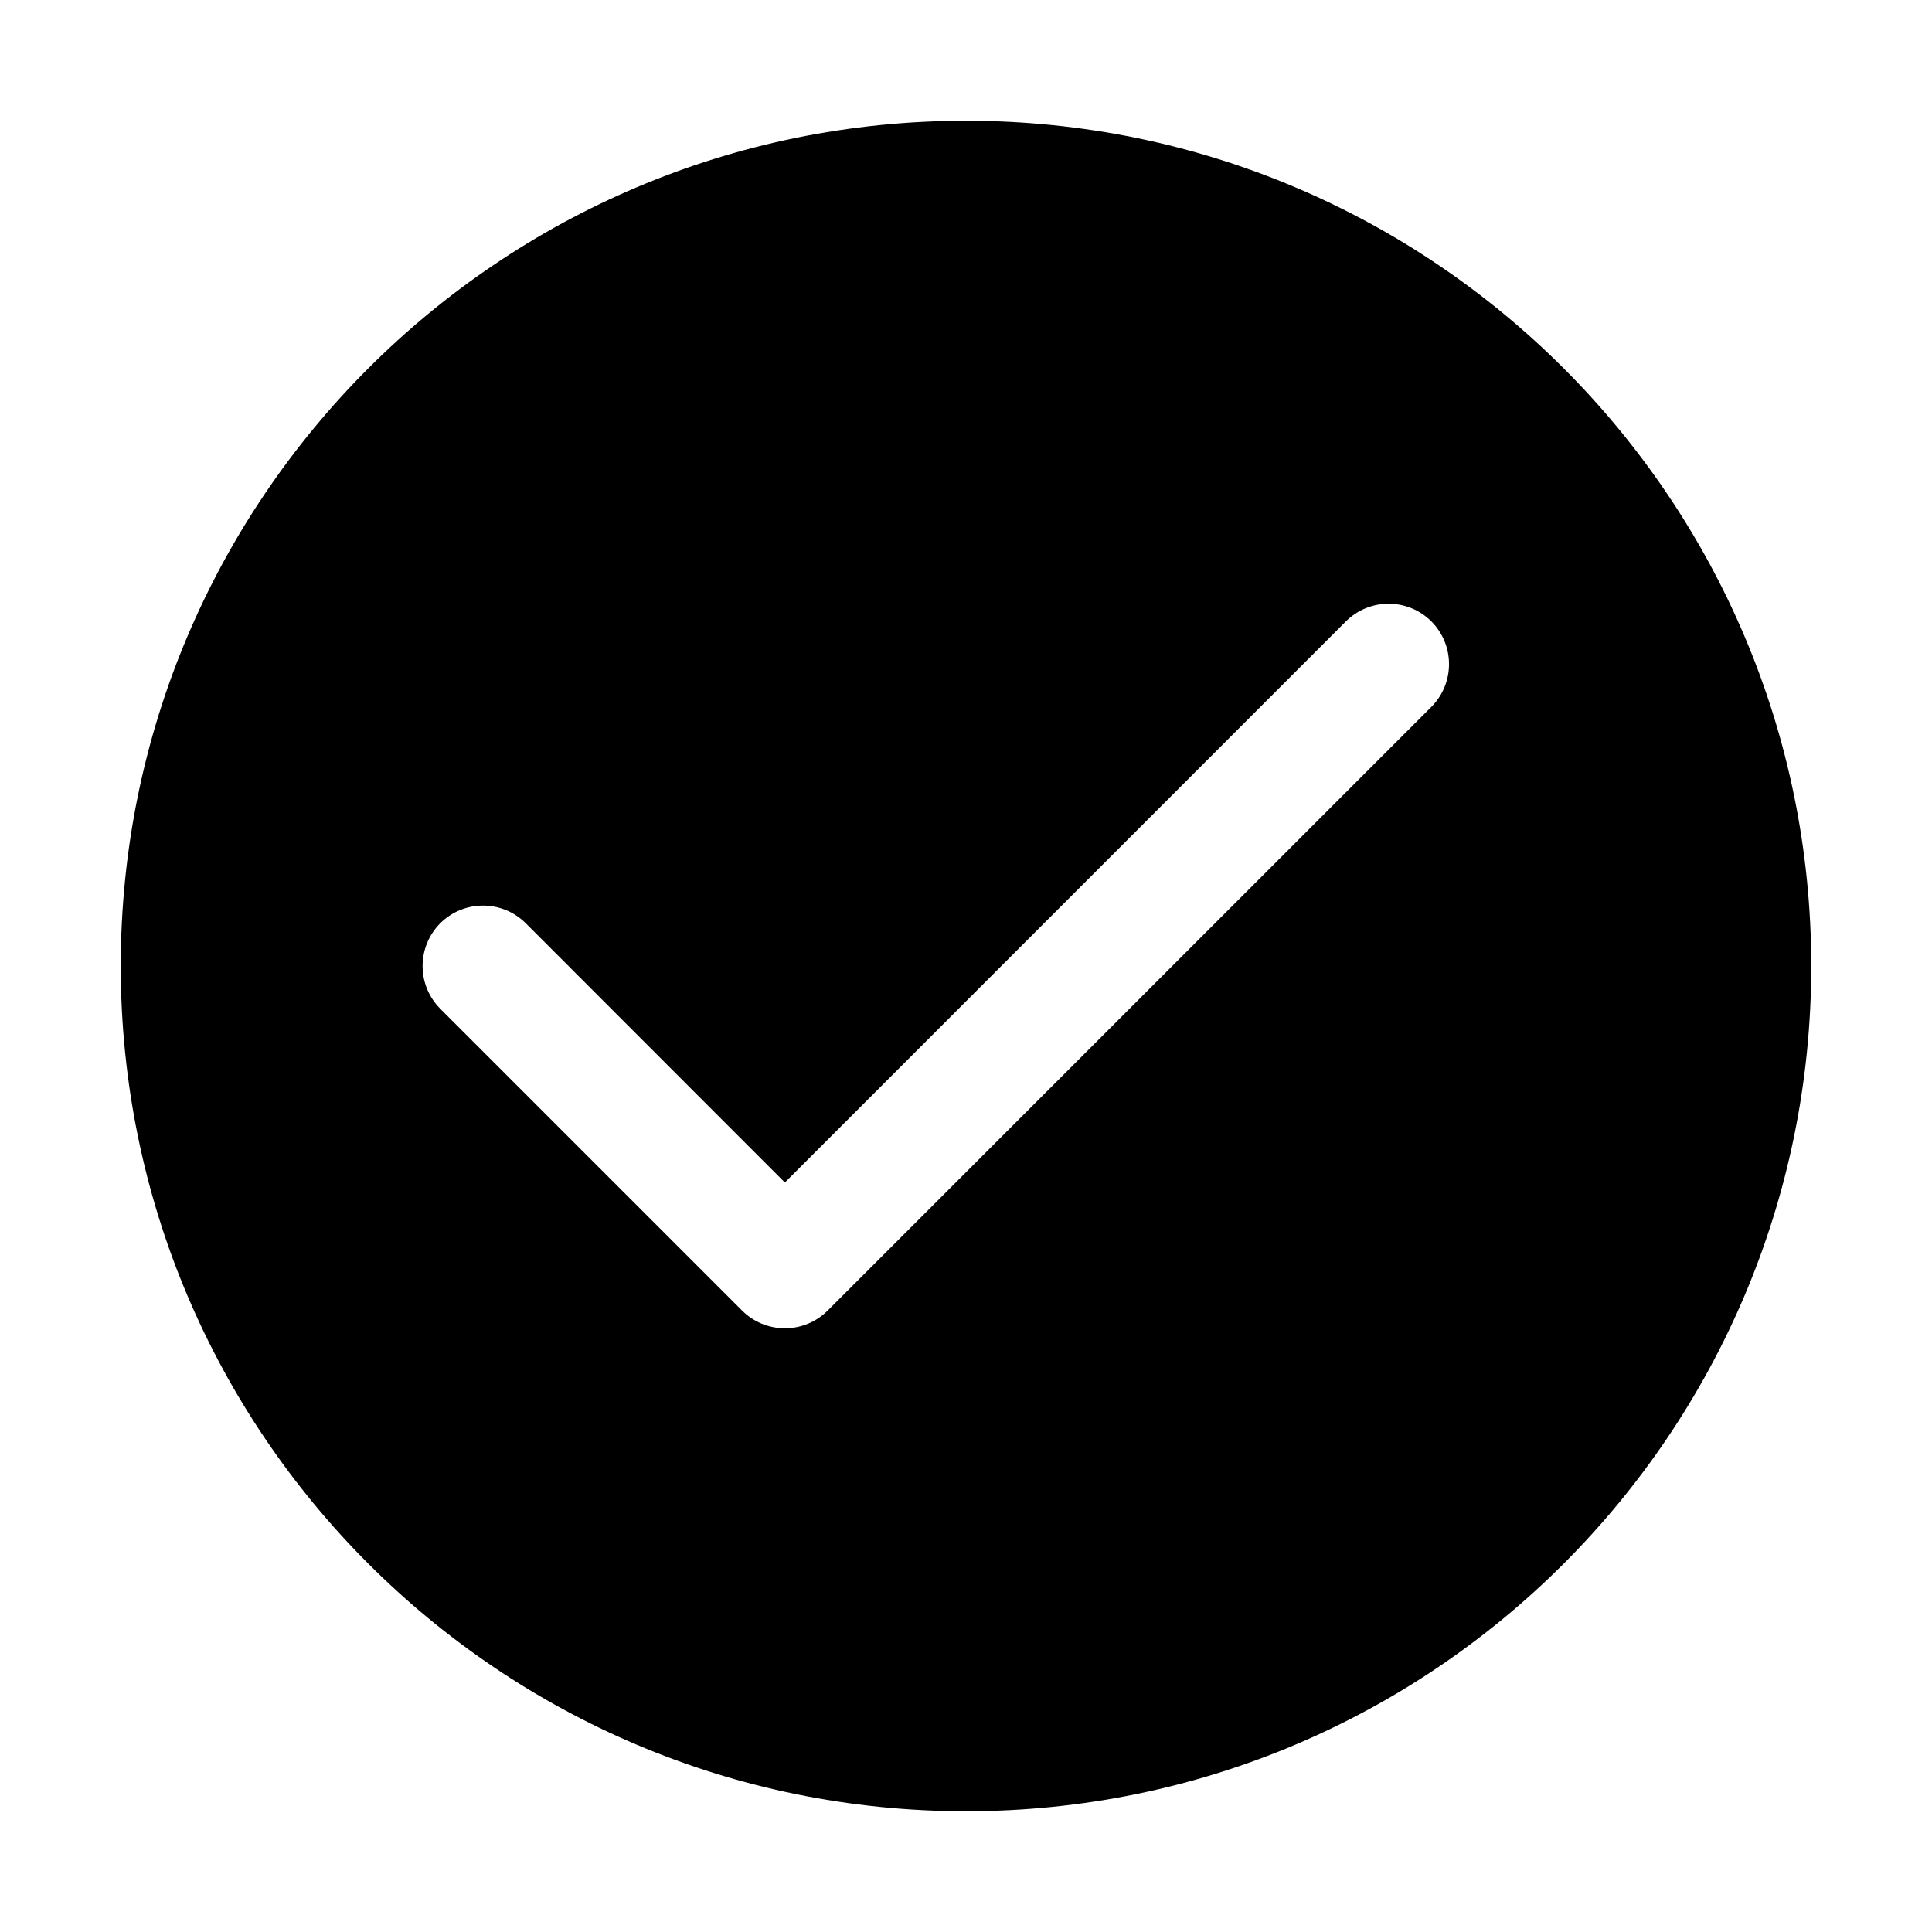 <svg width="16" height="16" viewBox="0 0 16 16" fill="currentColor" xmlns="http://www.w3.org/2000/svg"><path fill-rule="evenodd" clip-rule="evenodd" d="M8 15C11.866 15 15 11.866 15 8C15 4.134 11.866 1 8 1C4.134 1 1 4.134 1 8C1 11.866 4.134 15 8 15ZM11.854 5.854C12.049 5.658 12.049 5.342 11.854 5.146C11.658 4.951 11.342 4.951 11.146 5.146L6.5 9.793L4.354 7.646C4.158 7.451 3.842 7.451 3.646 7.646C3.451 7.842 3.451 8.158 3.646 8.354L6.146 10.854C6.342 11.049 6.658 11.049 6.854 10.854L11.854 5.854Z"/></svg>
